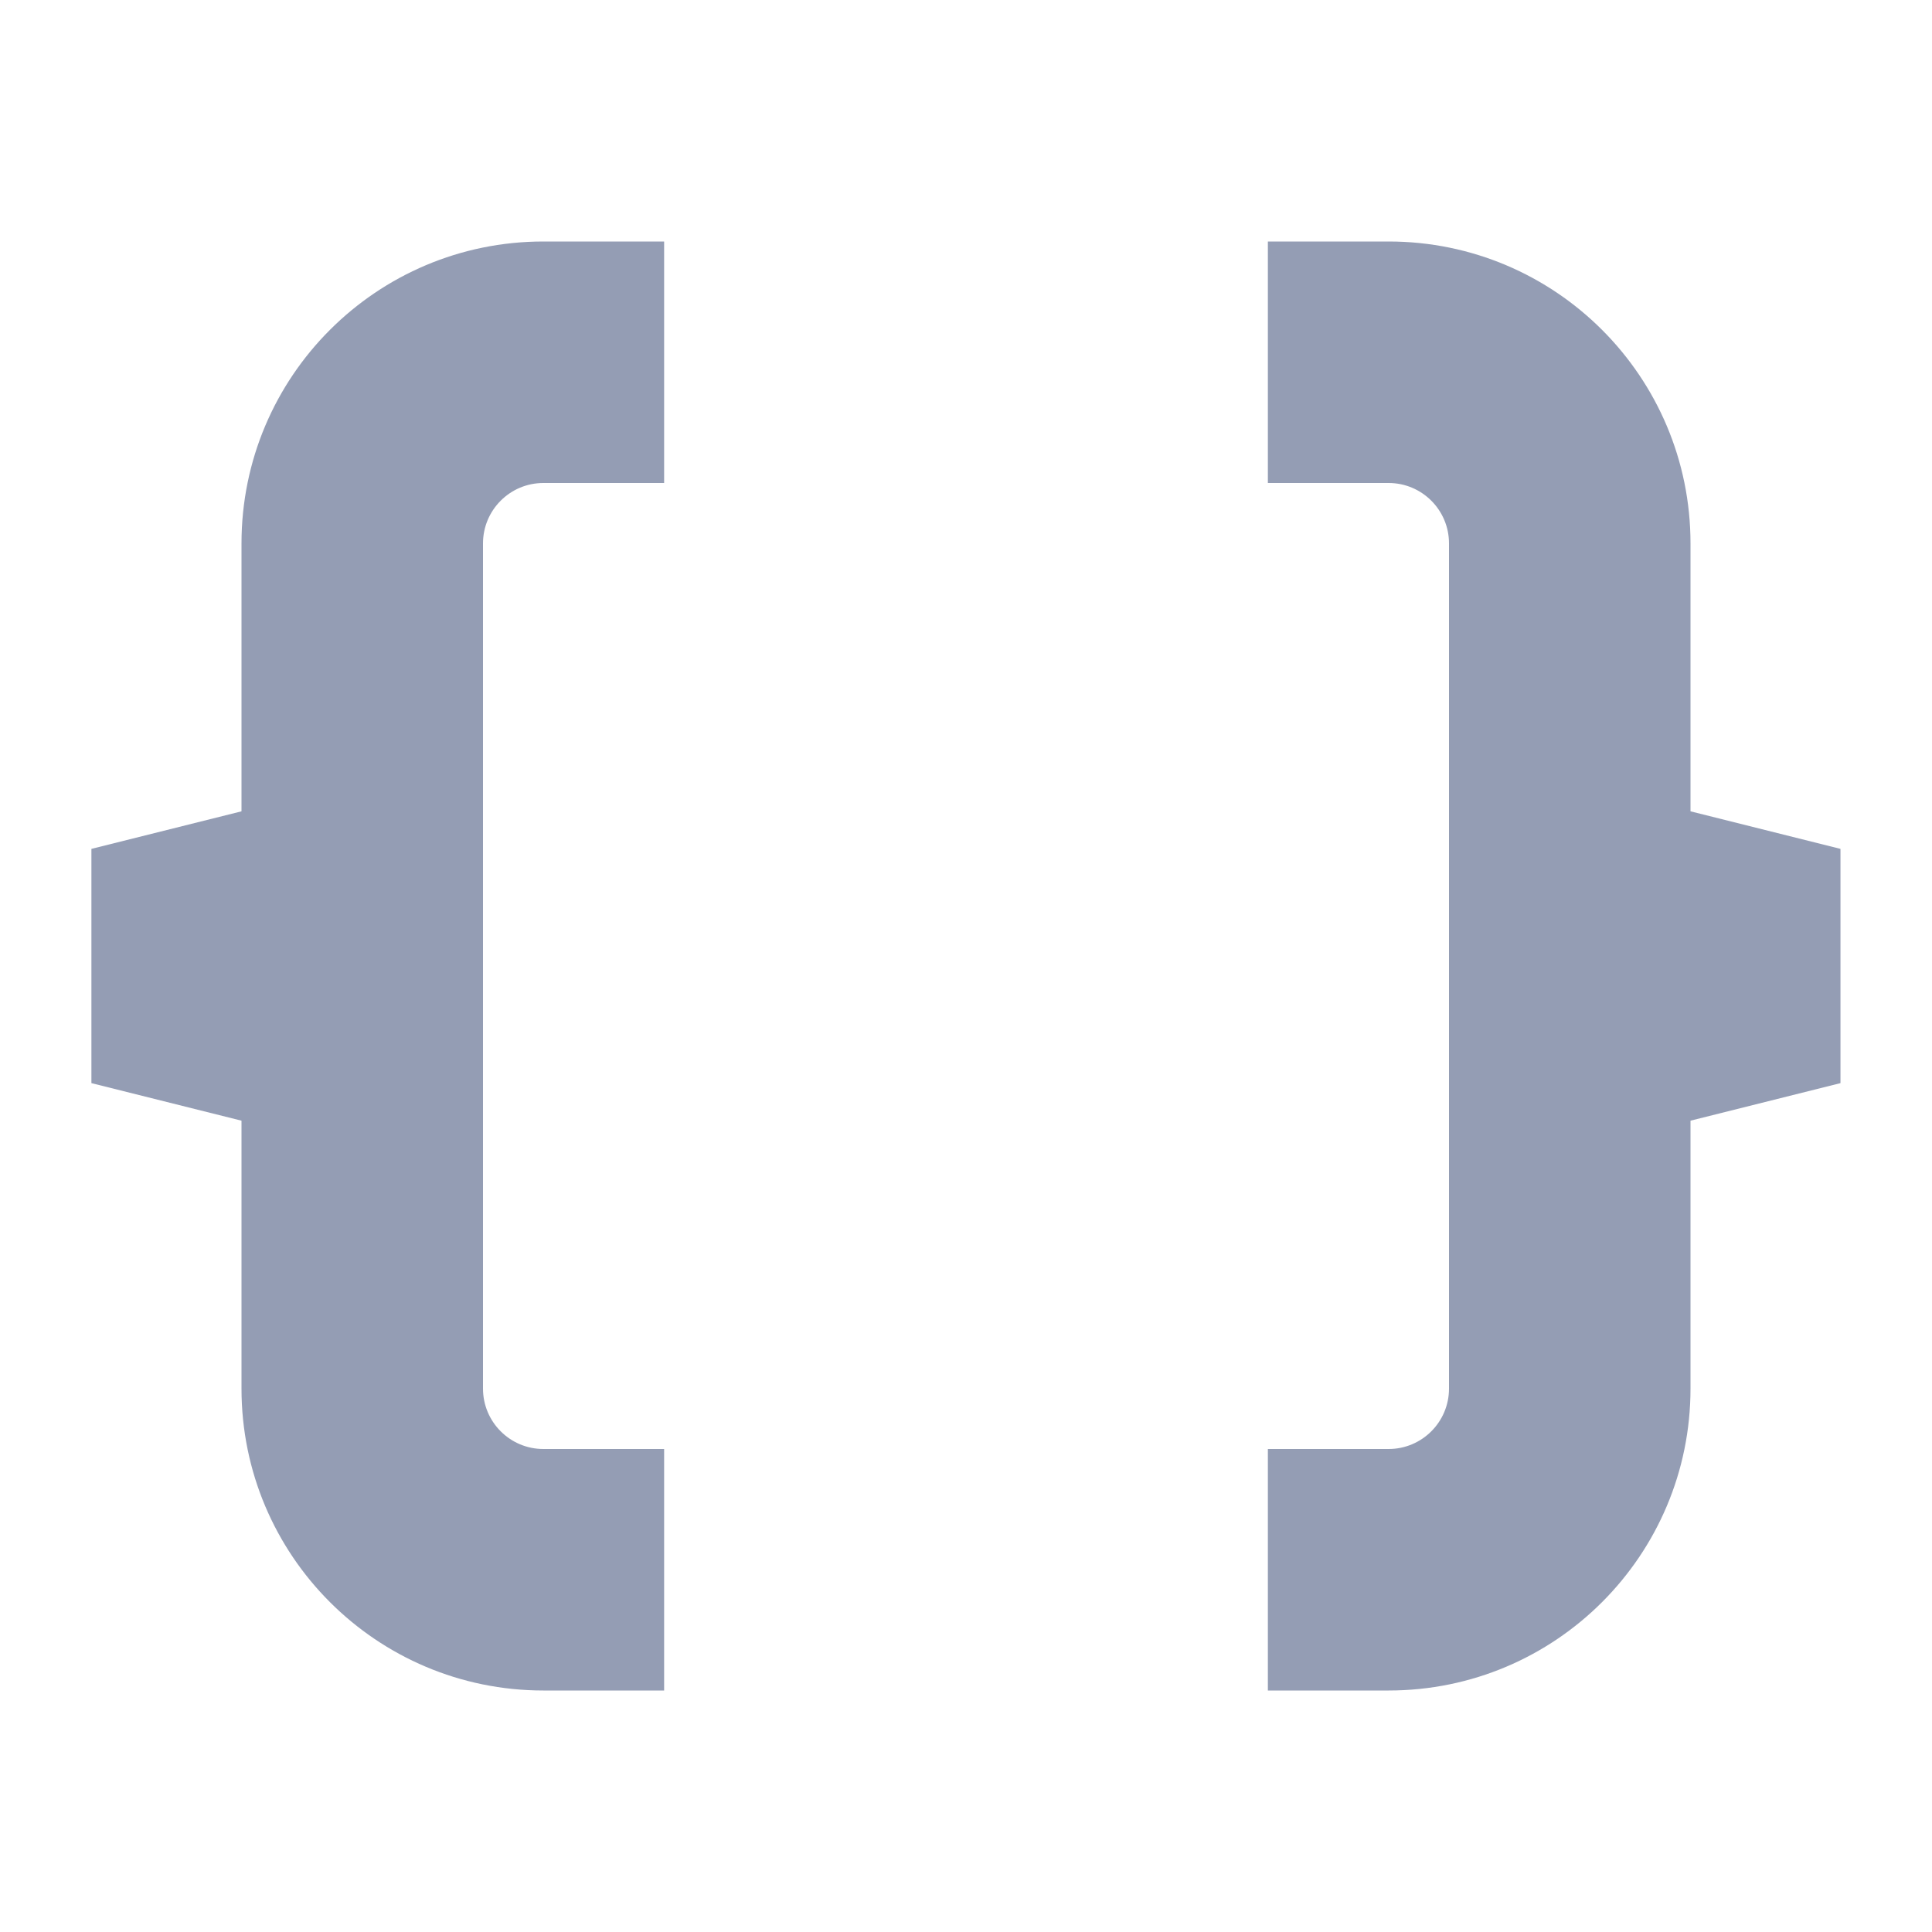 <?xml version="1.0" standalone="no"?><!DOCTYPE svg PUBLIC "-//W3C//DTD SVG 1.1//EN"
        "http://www.w3.org/Graphics/SVG/1.1/DTD/svg11.dtd">
<!-- Copyright 2000-2021 JetBrains s.r.o. and contributors. Use of this source code is governed by the Apache 2.0 license that can be found in the LICENSE file. -->
<svg width="16" height="16" viewBox="0 0 16 16" fill="none" xmlns="http://www.w3.org/2000/svg">
    <path fill-rule="evenodd" clip-rule="evenodd"
          d="M4.5 4C4.224 4 4 4.224 4 4.5V11.5C4 11.776 4.224 12 4.5 12H5.5V14H4.5C3.119 14 2 12.881 2 11.5V9.281L0.757 8.97V7.03L2 6.719V4.5C2 3.119 3.119 2 4.5 2H5.5V4H4.5Z"
          fill="#949DB4"/>
    <path fill-rule="evenodd" clip-rule="evenodd"
          d="M11.5 12C11.776 12 12 11.776 12 11.5L12 4.5C12 4.224 11.776 4 11.5 4L10.5 4L10.5 2L11.5 2C12.881 2 14 3.119 14 4.5V6.719L15.242 7.03L15.242 8.97L14 9.281L14 11.5C14 12.881 12.881 14 11.5 14H10.5V12H11.5Z"
          fill="#949DB4"/>
</svg>

